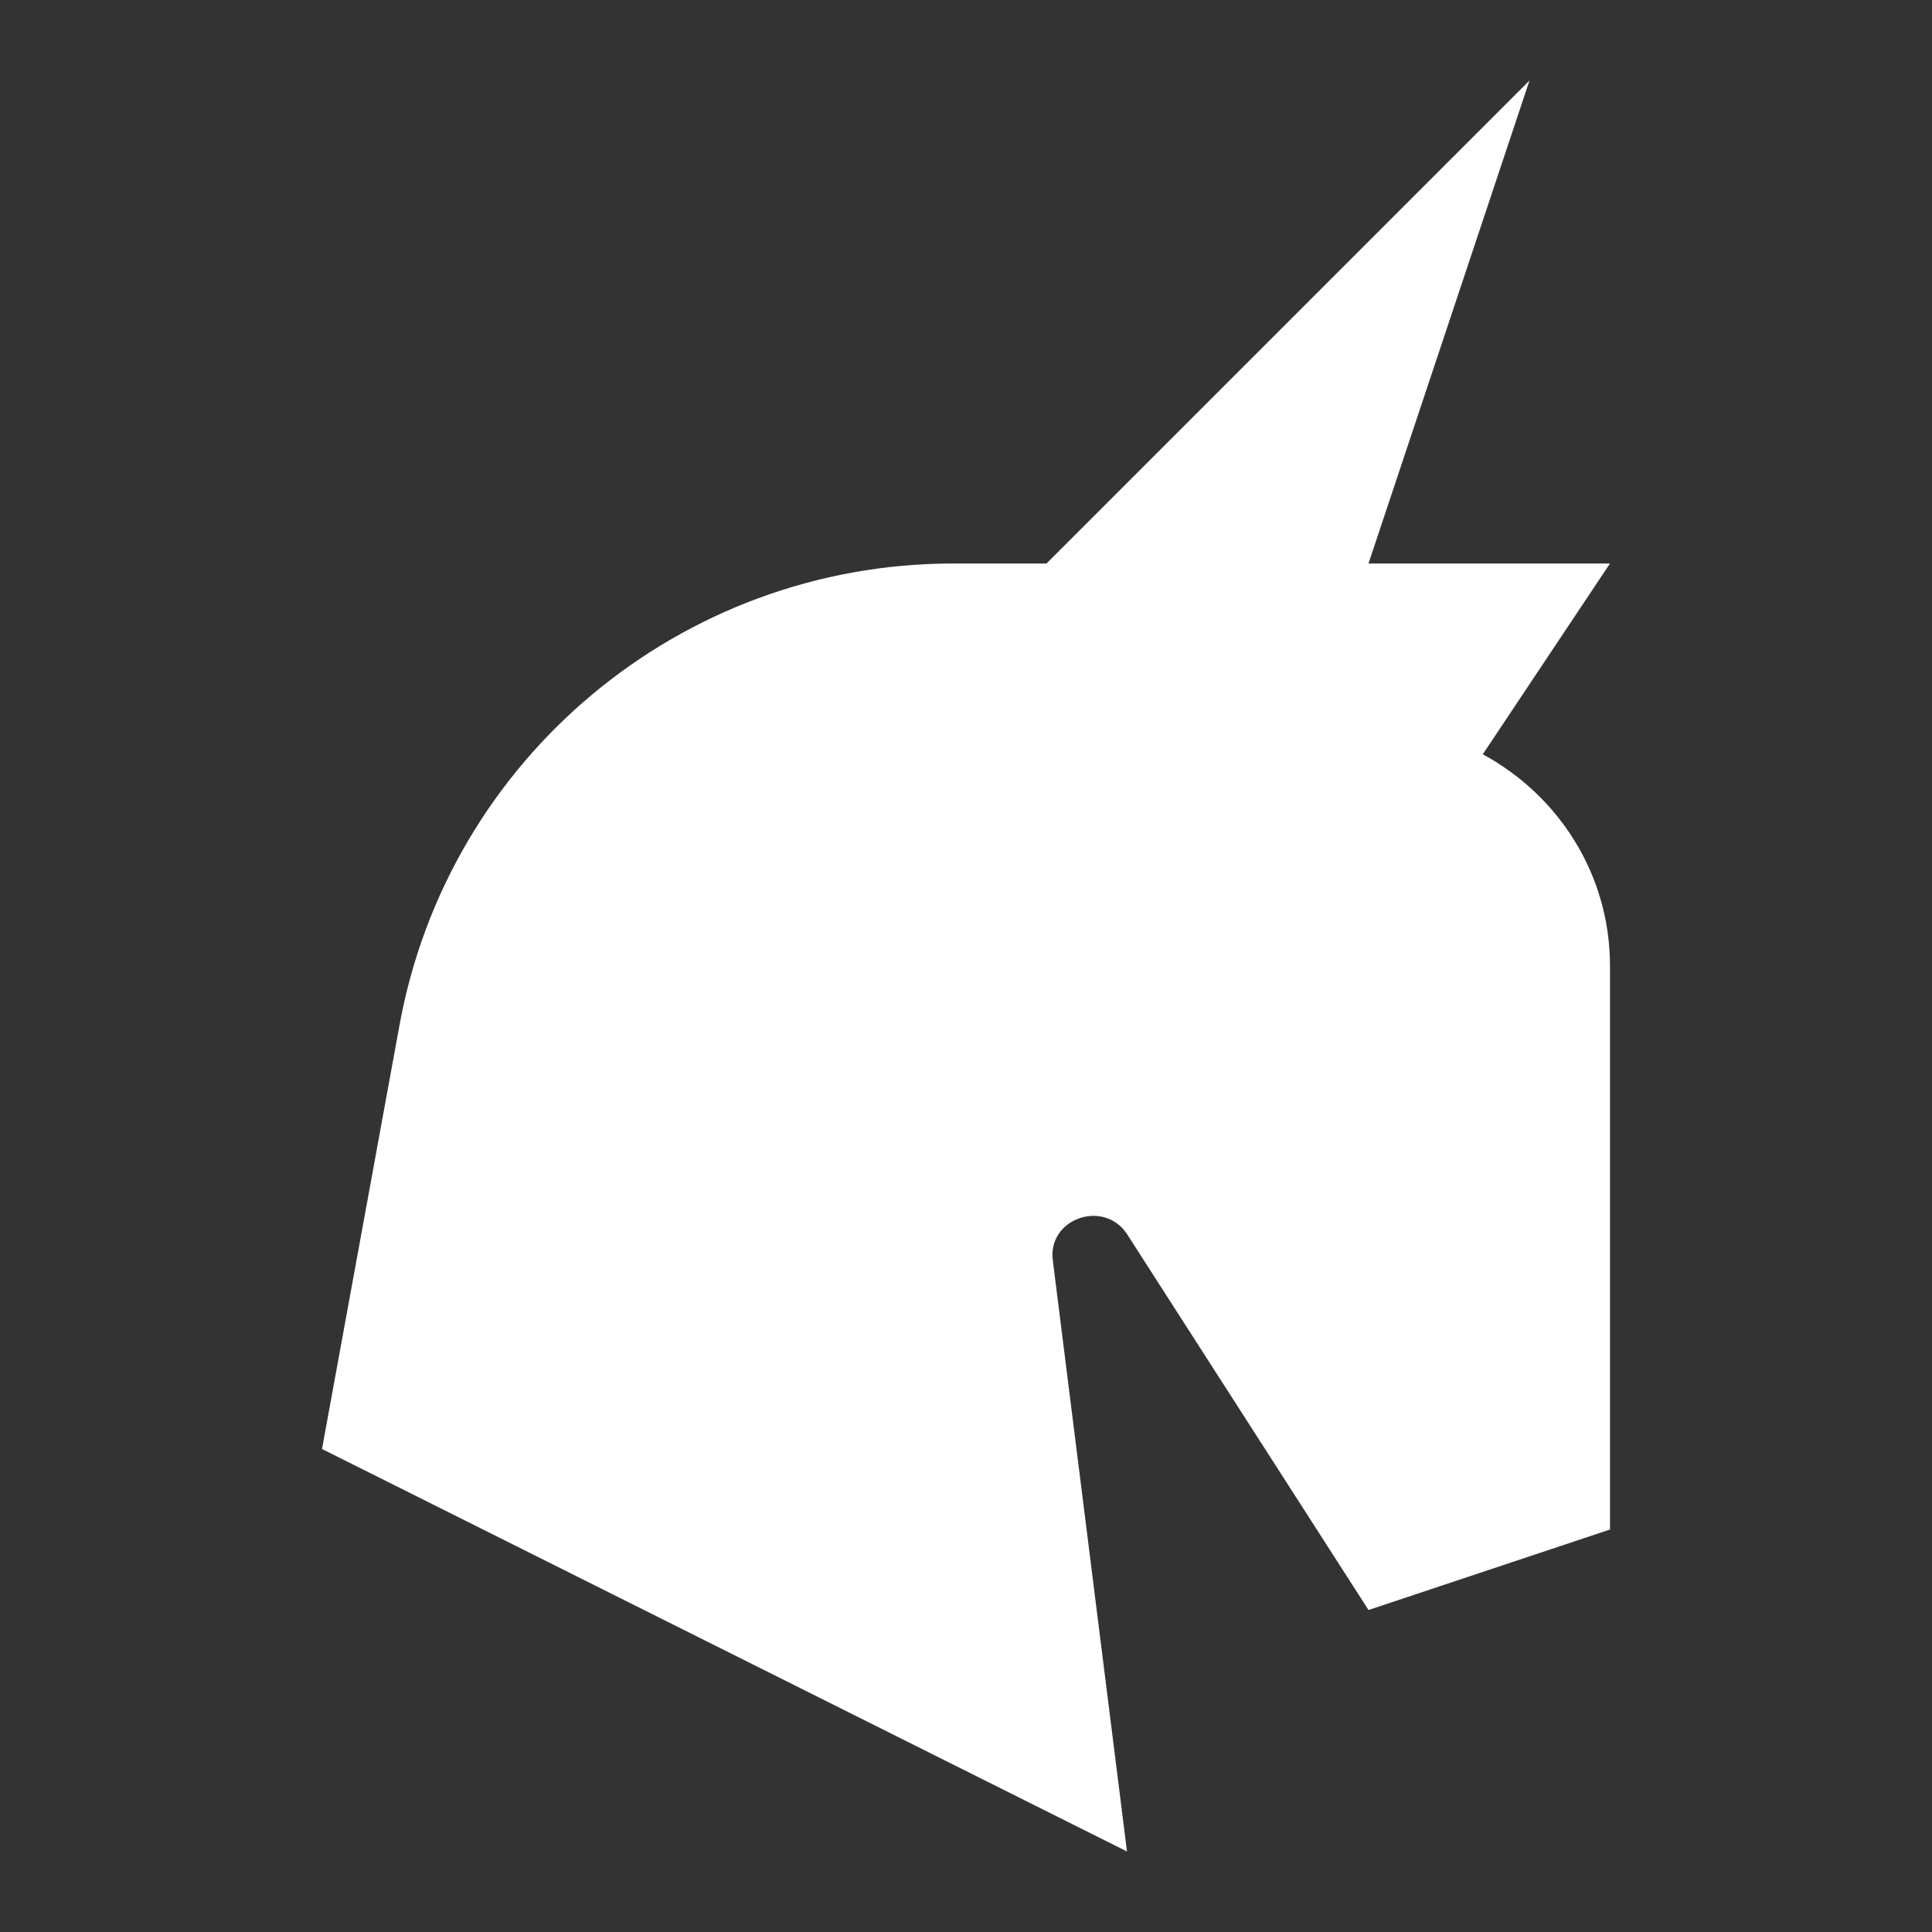 <svg xmlns="http://www.w3.org/2000/svg" fill="white" id="mdi-unicorn-variant" viewBox="0 0 24 24"><rect x="0" y="0" width="24" height="24" fill="#333333" stroke="none"/><path d="M20 12V19L17 20L14 15.33C13.71 14.89 13 15.14 13.08 15.67L14 23L4 18L4.96 12.75C5.56 9.42 8.46 7 11.84 7H13L19 1L17 7H20L18.42 9.37C19.36 9.88 20 10.86 20 12Z" /></svg>
